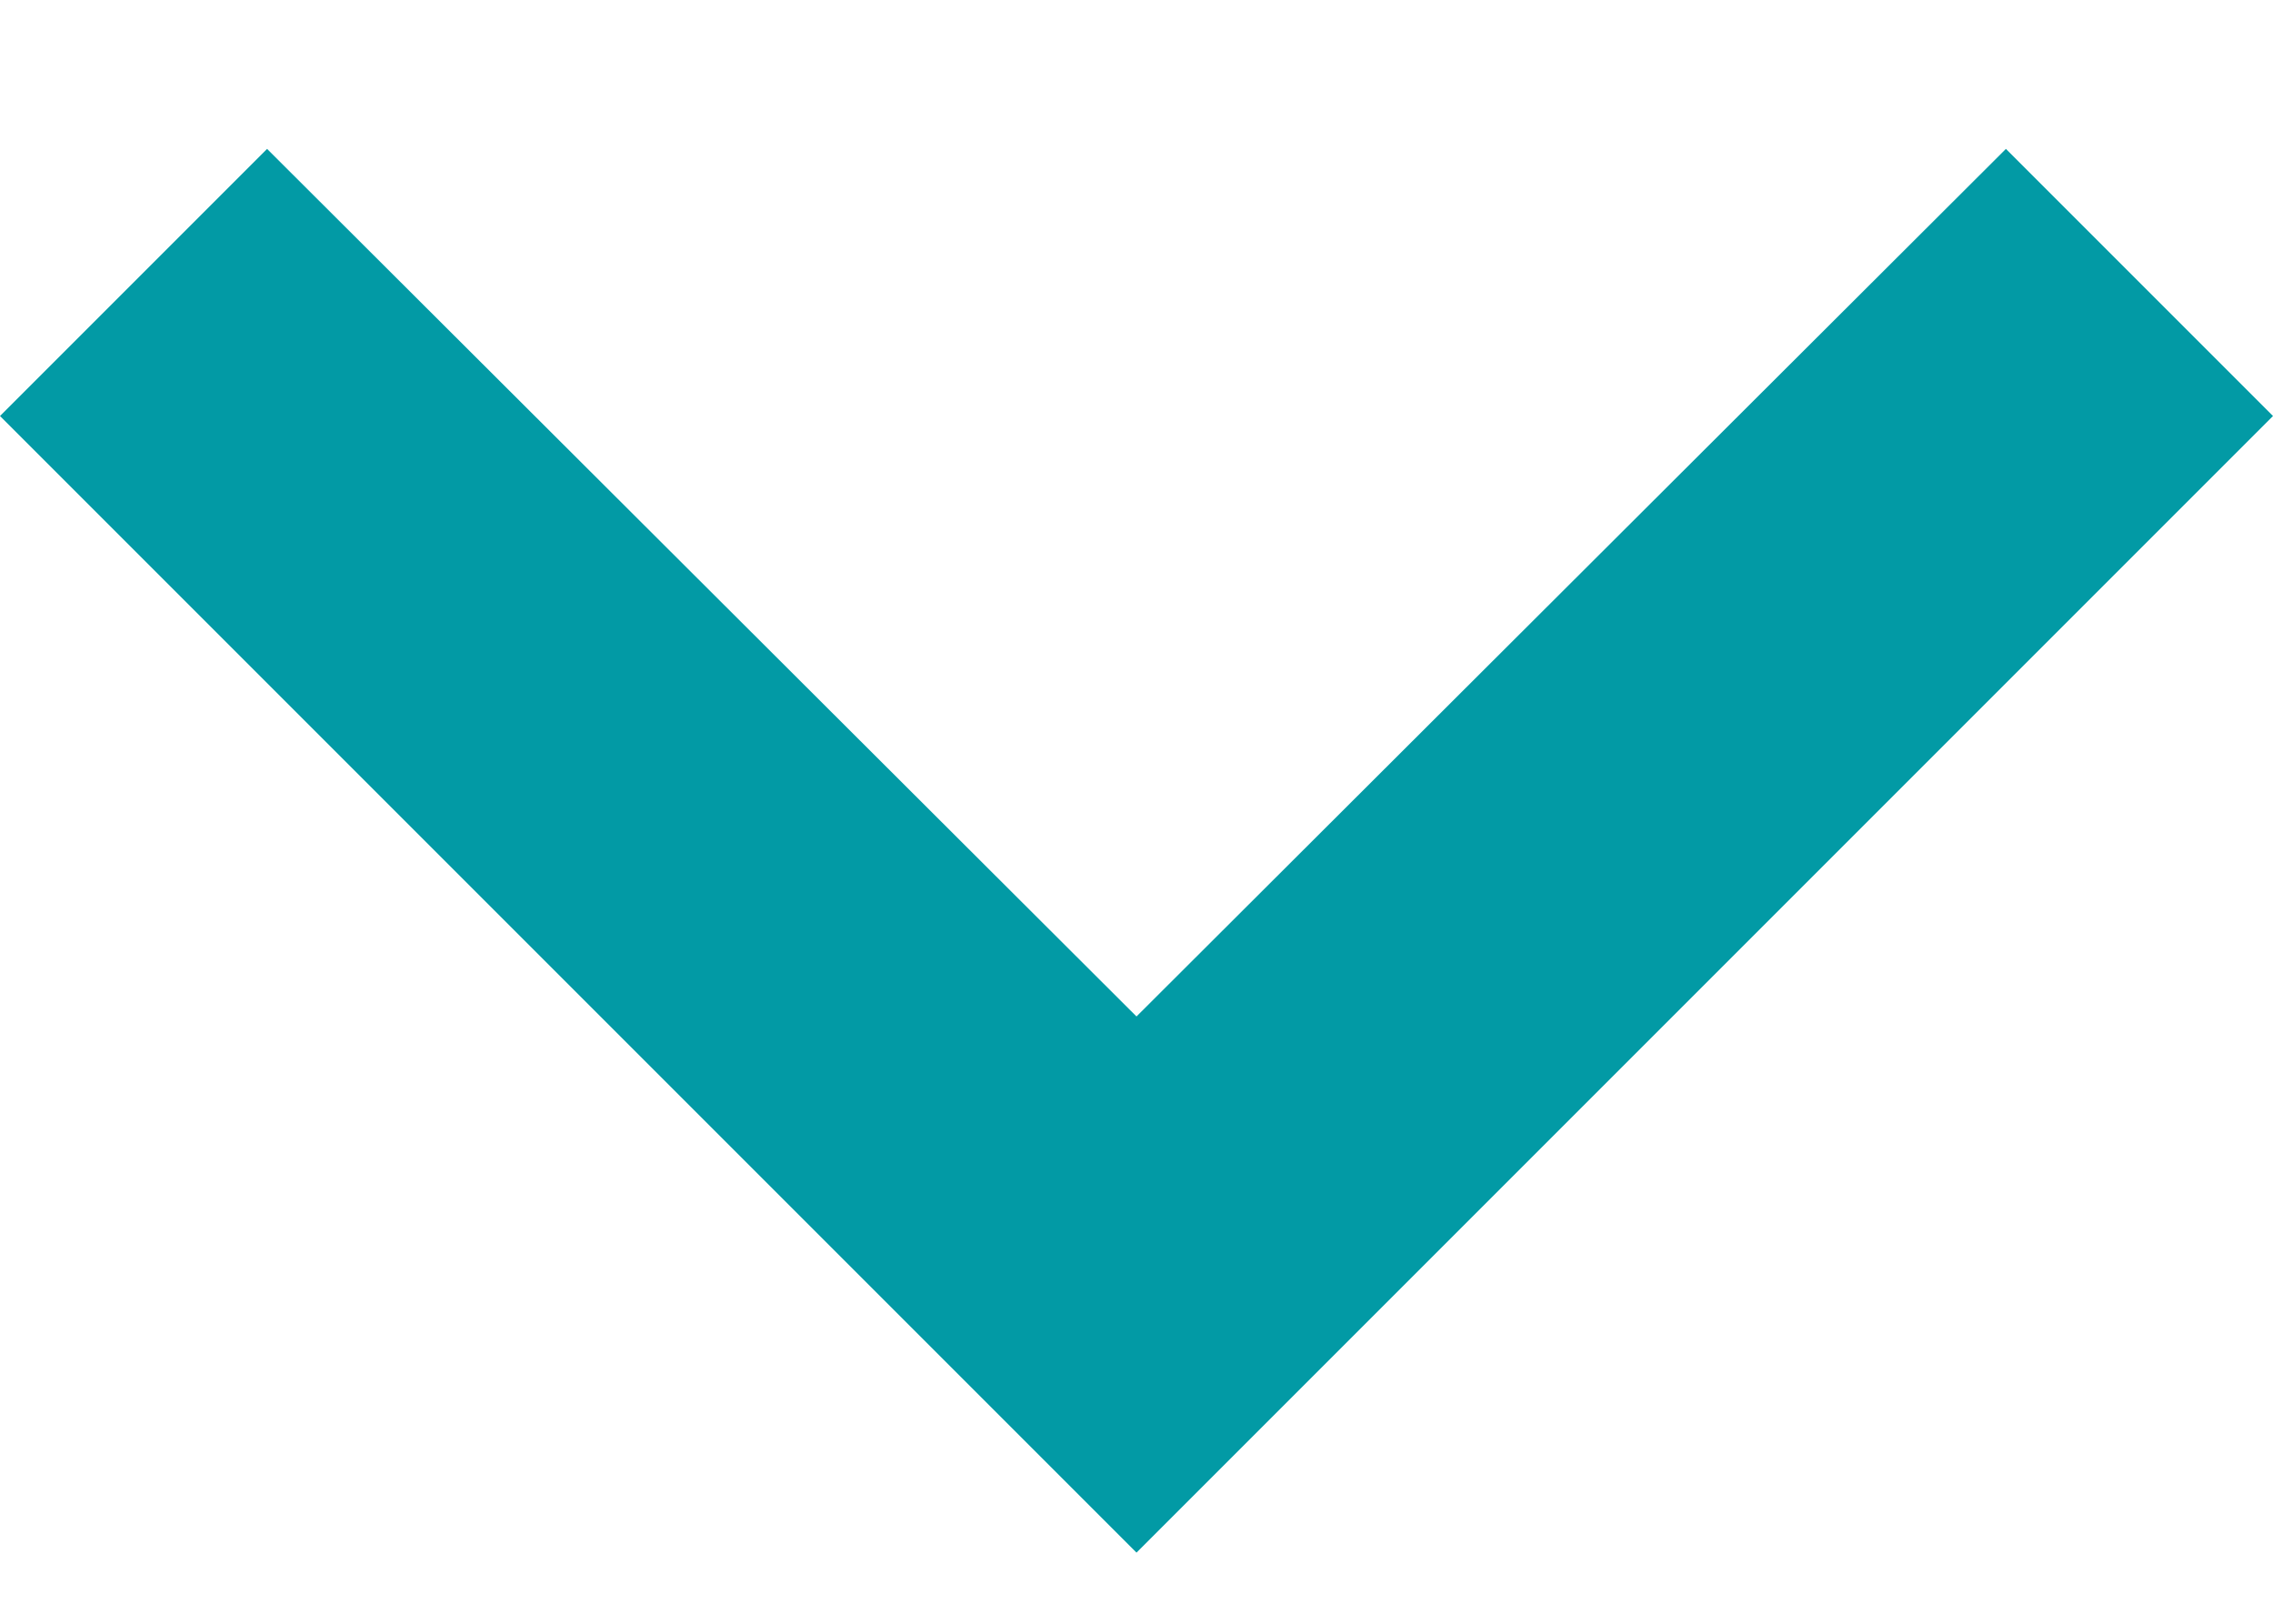 <svg width="14" height="10" viewBox="0 0 14 10" fill="none" xmlns="http://www.w3.org/2000/svg">
<path d="M1.645 0.917L7 6.26L12.355 0.917L14 2.562L7 9.562L1.83544e-06 2.562L1.645 0.917Z" fill="#029AA5"/>
</svg>
